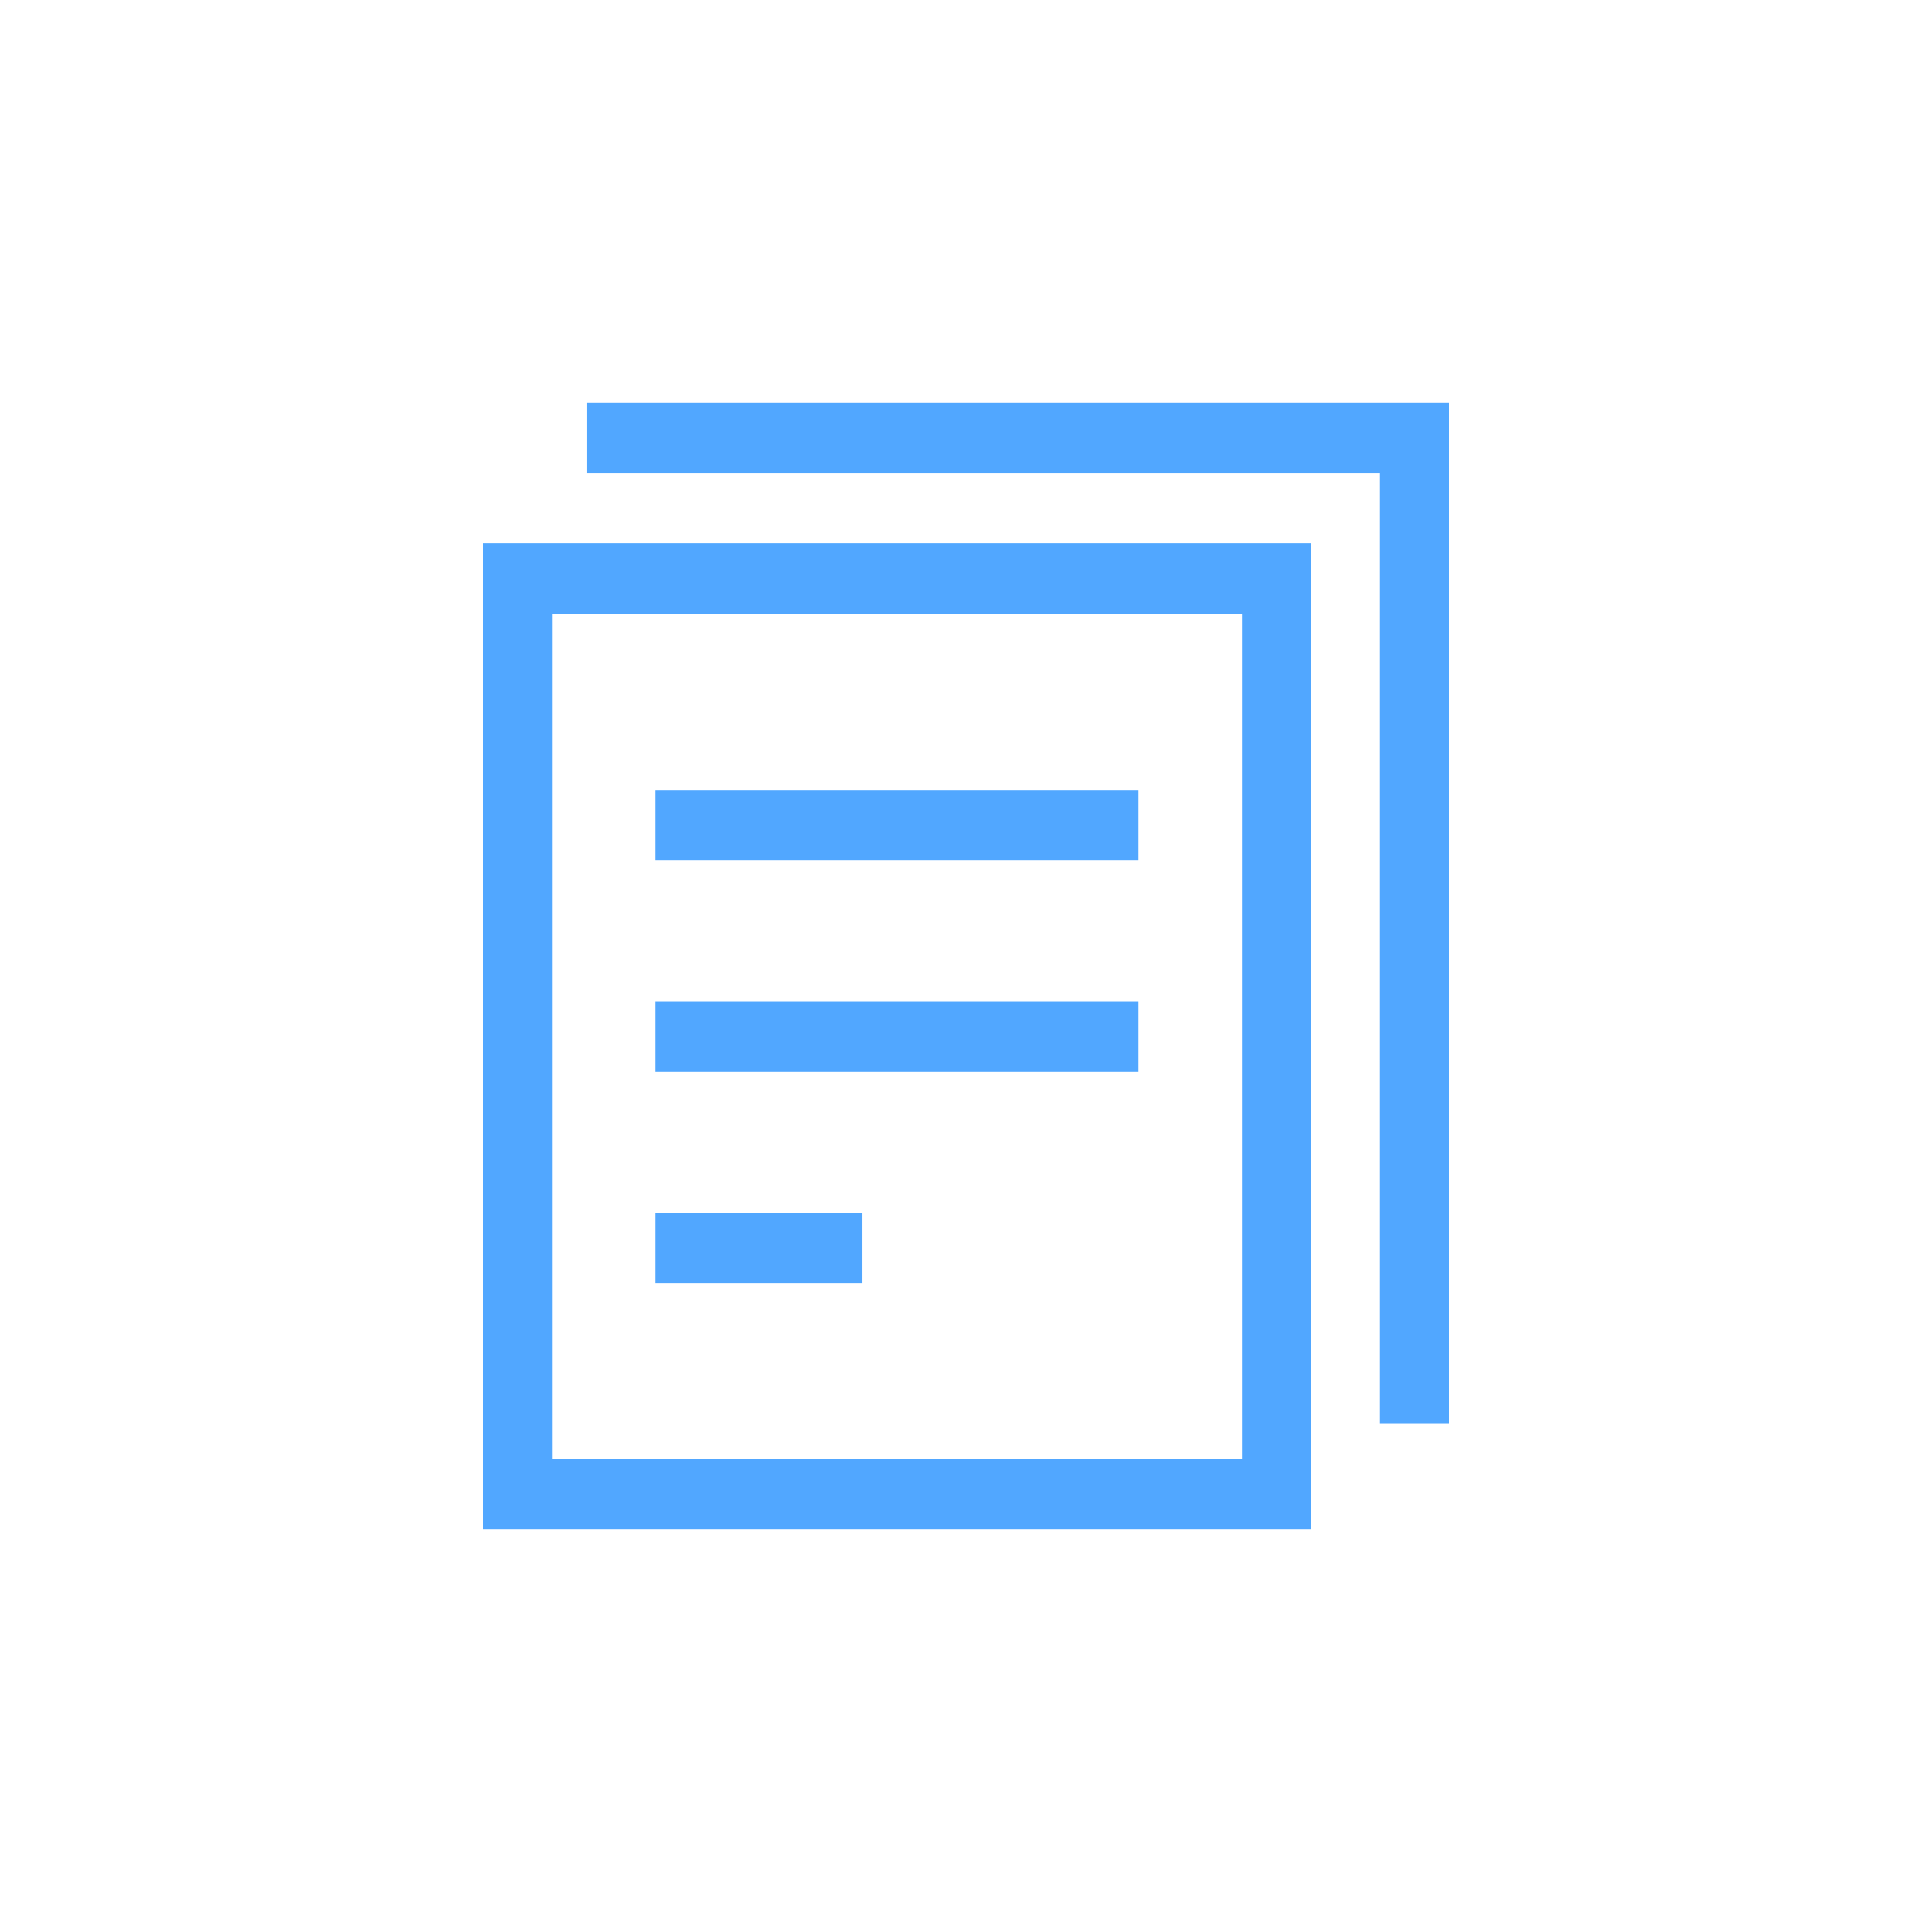 <svg xmlns="http://www.w3.org/2000/svg" width="24" height="24" viewBox="0 0 24 24">
    <path fill="#51A7FF" fill-rule="nonzero" d="M16.286 6.75V19H6V6.75h10.286zm-.857 11.375v-10.5H6.857v10.5h8.572zm-7.286-7.438v-.874h6v.874h-6zm0 2.626v-.876h6v.876h-6zm0 2.624v-.874h2.571v.874H8.143zm9 1.75V5.876H7.286V5H18v12.688h-.857z"/>
</svg>
